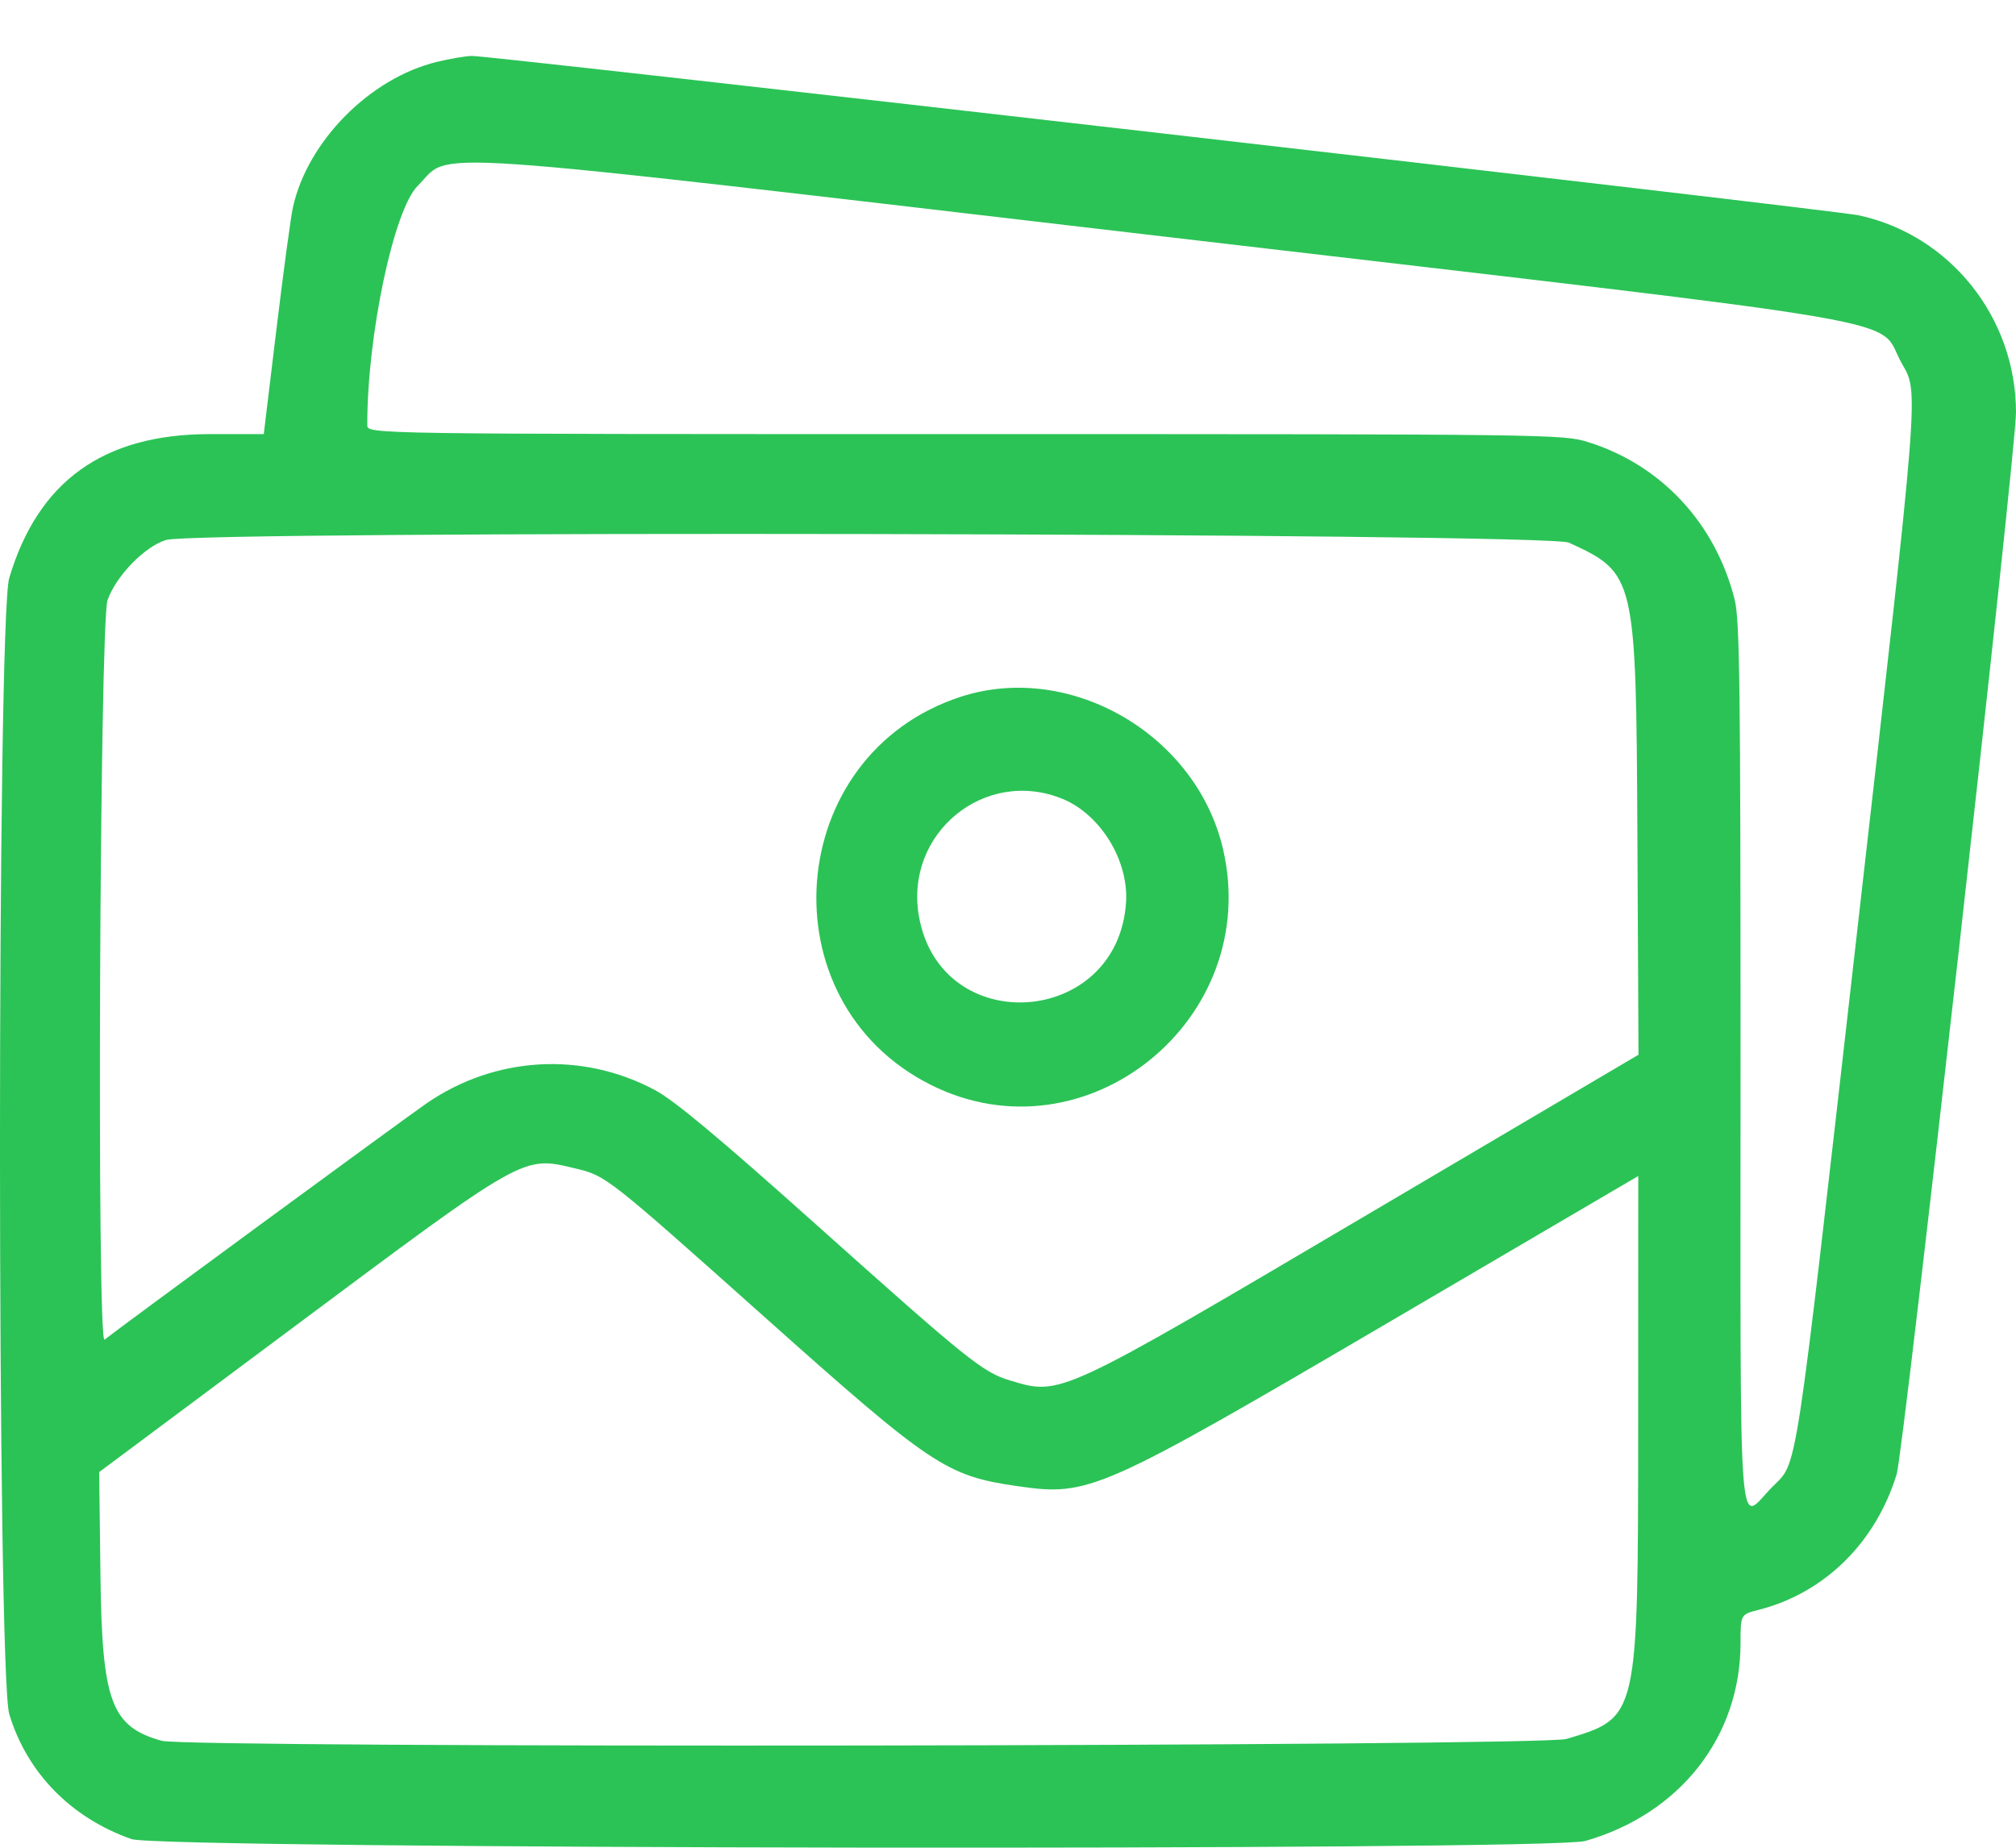 <svg width="36" height="33" viewBox="0 0 36 33" fill="none" xmlns="http://www.w3.org/2000/svg">
<path fill-rule="evenodd" clip-rule="evenodd" d="M7.798 1.106C6.603 1.399 5.493 2.521 5.231 3.702C5.193 3.873 5.06 4.854 4.936 5.883L4.71 7.753H3.748C1.85 7.753 0.68 8.592 0.165 10.323C-0.056 11.063 -0.055 29.895 0.166 30.617C0.486 31.667 1.267 32.464 2.348 32.846C2.861 33.026 27.678 33.059 28.306 32.88C29.999 32.396 31.081 31.017 31.081 29.344C31.081 28.834 31.081 28.834 31.405 28.751C32.58 28.452 33.496 27.551 33.87 26.326C33.993 25.924 36 8.06 36 7.367C36 5.672 34.822 4.195 33.189 3.845C32.735 3.748 8.743 0.99 8.426 0.999C8.307 1.002 8.025 1.05 7.798 1.106ZM20.853 4.233C34.718 5.856 33.48 5.643 33.962 6.493C34.265 7.028 34.284 6.794 33.155 16.707C32.025 26.631 32.108 26.088 31.646 26.558C31.027 27.185 31.081 27.911 31.081 19.012C31.081 12.187 31.067 11.071 30.975 10.704C30.631 9.343 29.664 8.304 28.36 7.896C27.913 7.756 27.711 7.753 17.232 7.753C6.559 7.753 6.559 7.753 6.559 7.593C6.554 6.004 7.031 3.742 7.46 3.318C8.095 2.69 7.069 2.62 20.853 4.233ZM28.014 9.691C29.205 10.237 29.216 10.283 29.239 14.914L29.259 18.837L24.405 21.7C18.887 24.956 18.946 24.928 18.037 24.655C17.549 24.508 17.295 24.304 14.569 21.866C12.813 20.296 12.039 19.651 11.691 19.466C10.392 18.774 8.839 18.865 7.618 19.705C7.226 19.975 2.095 23.74 1.867 23.926C1.726 24.04 1.779 11.105 1.921 10.716C2.079 10.279 2.581 9.764 2.964 9.644C3.513 9.472 27.635 9.518 28.014 9.691ZM17.16 12.443C13.992 13.47 13.651 17.889 16.625 19.377C19.39 20.761 22.548 18.207 21.839 15.161C21.363 13.118 19.113 11.811 17.16 12.443ZM18.974 14.268C19.651 14.546 20.155 15.365 20.108 16.112C19.968 18.339 16.804 18.562 16.411 16.373C16.143 14.884 17.587 13.7 18.974 14.268ZM10.286 20.871C10.821 20.998 10.857 21.027 13.645 23.515C16.634 26.183 16.897 26.359 18.167 26.542C19.454 26.727 19.614 26.656 24.881 23.568L29.255 21.003L29.253 25.426C29.25 30.711 29.259 30.67 27.974 31.057C27.525 31.192 3.362 31.224 2.886 31.09C1.986 30.837 1.821 30.393 1.794 28.141L1.771 26.291L5.159 23.765C9.42 20.587 9.323 20.641 10.286 20.871Z" fill="#2BC356"/>
</svg>
